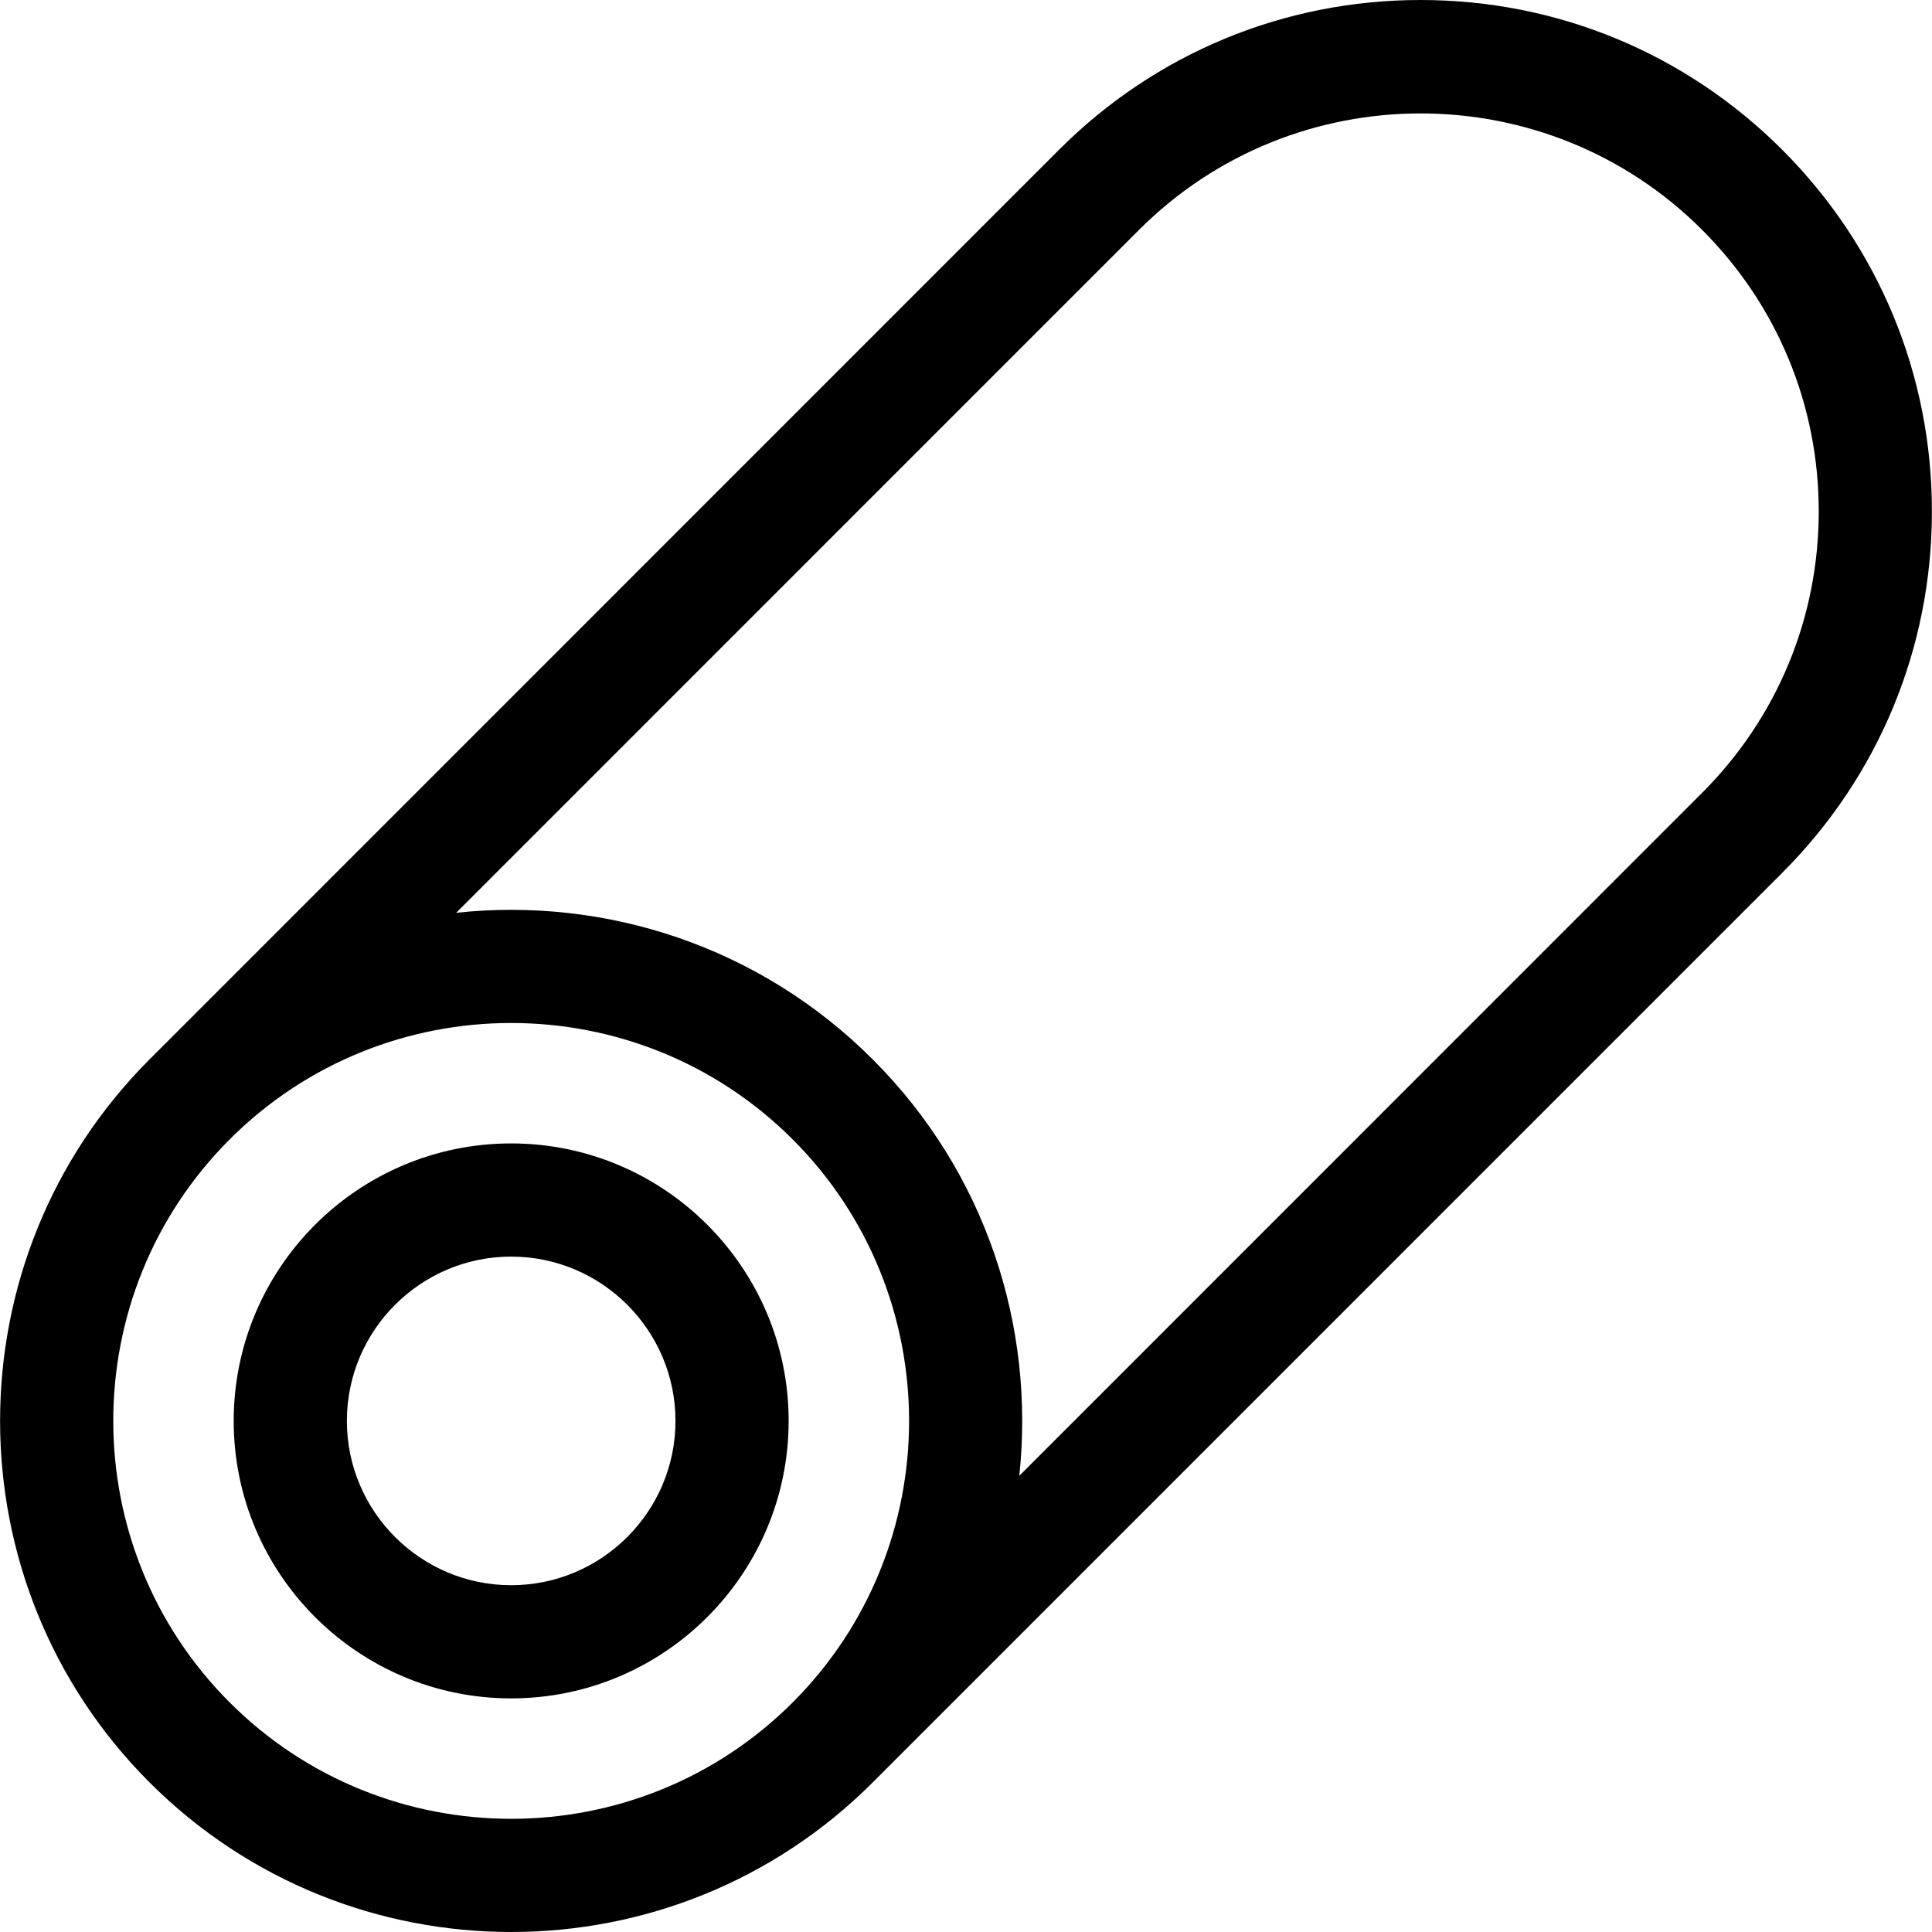<svg width="24" height="24" viewBox="0 0 24 24" fill="none" xmlns="http://www.w3.org/2000/svg">
<g clip-path="url(#clip0_1309_1593)">
<path d="M6.35 14.204C4.449 14.204 2.903 15.75 2.903 17.651C2.903 19.552 4.449 21.098 6.35 21.098C8.251 21.098 9.797 19.552 9.797 17.651C9.797 15.75 8.251 14.204 6.35 14.204ZM6.35 19.692C5.225 19.692 4.309 18.776 4.309 17.651C4.309 16.526 5.225 15.61 6.35 15.61C7.475 15.61 8.391 16.526 8.391 17.651C8.391 18.776 7.475 19.692 6.35 19.692Z" fill="black"/>
<path d="M22.139 1.86C20.939 0.661 19.344 0 17.647 0C15.951 0 14.355 0.661 13.156 1.86L1.858 13.16C-0.618 15.636 -0.618 19.666 1.858 22.142C3.097 23.381 4.723 24 6.35 24C7.976 24 9.603 23.381 10.841 22.142L10.841 22.142L22.139 10.843C23.338 9.644 23.999 8.048 23.999 6.352C23.999 4.655 23.338 3.06 22.139 1.86ZM2.853 21.148C0.925 19.22 0.925 16.082 2.853 14.154C3.817 13.19 5.083 12.708 6.35 12.708C7.616 12.708 8.883 13.19 9.847 14.154C11.775 16.082 11.775 19.22 9.847 21.148C7.919 23.076 4.781 23.076 2.853 21.148ZM21.144 9.849L12.662 18.333C12.859 16.487 12.253 14.571 10.841 13.16C9.43 11.748 7.513 11.141 5.667 11.339L14.15 2.855C16.078 0.927 19.216 0.927 21.144 2.855C22.078 3.789 22.593 5.031 22.593 6.352C22.593 7.673 22.078 8.915 21.144 9.849Z" fill="black"/>
</g>
<defs>
<clipPath id="clip0_1309_1593">
<rect width="24" height="24" fill="white"/>
</clipPath>
</defs>
</svg>
